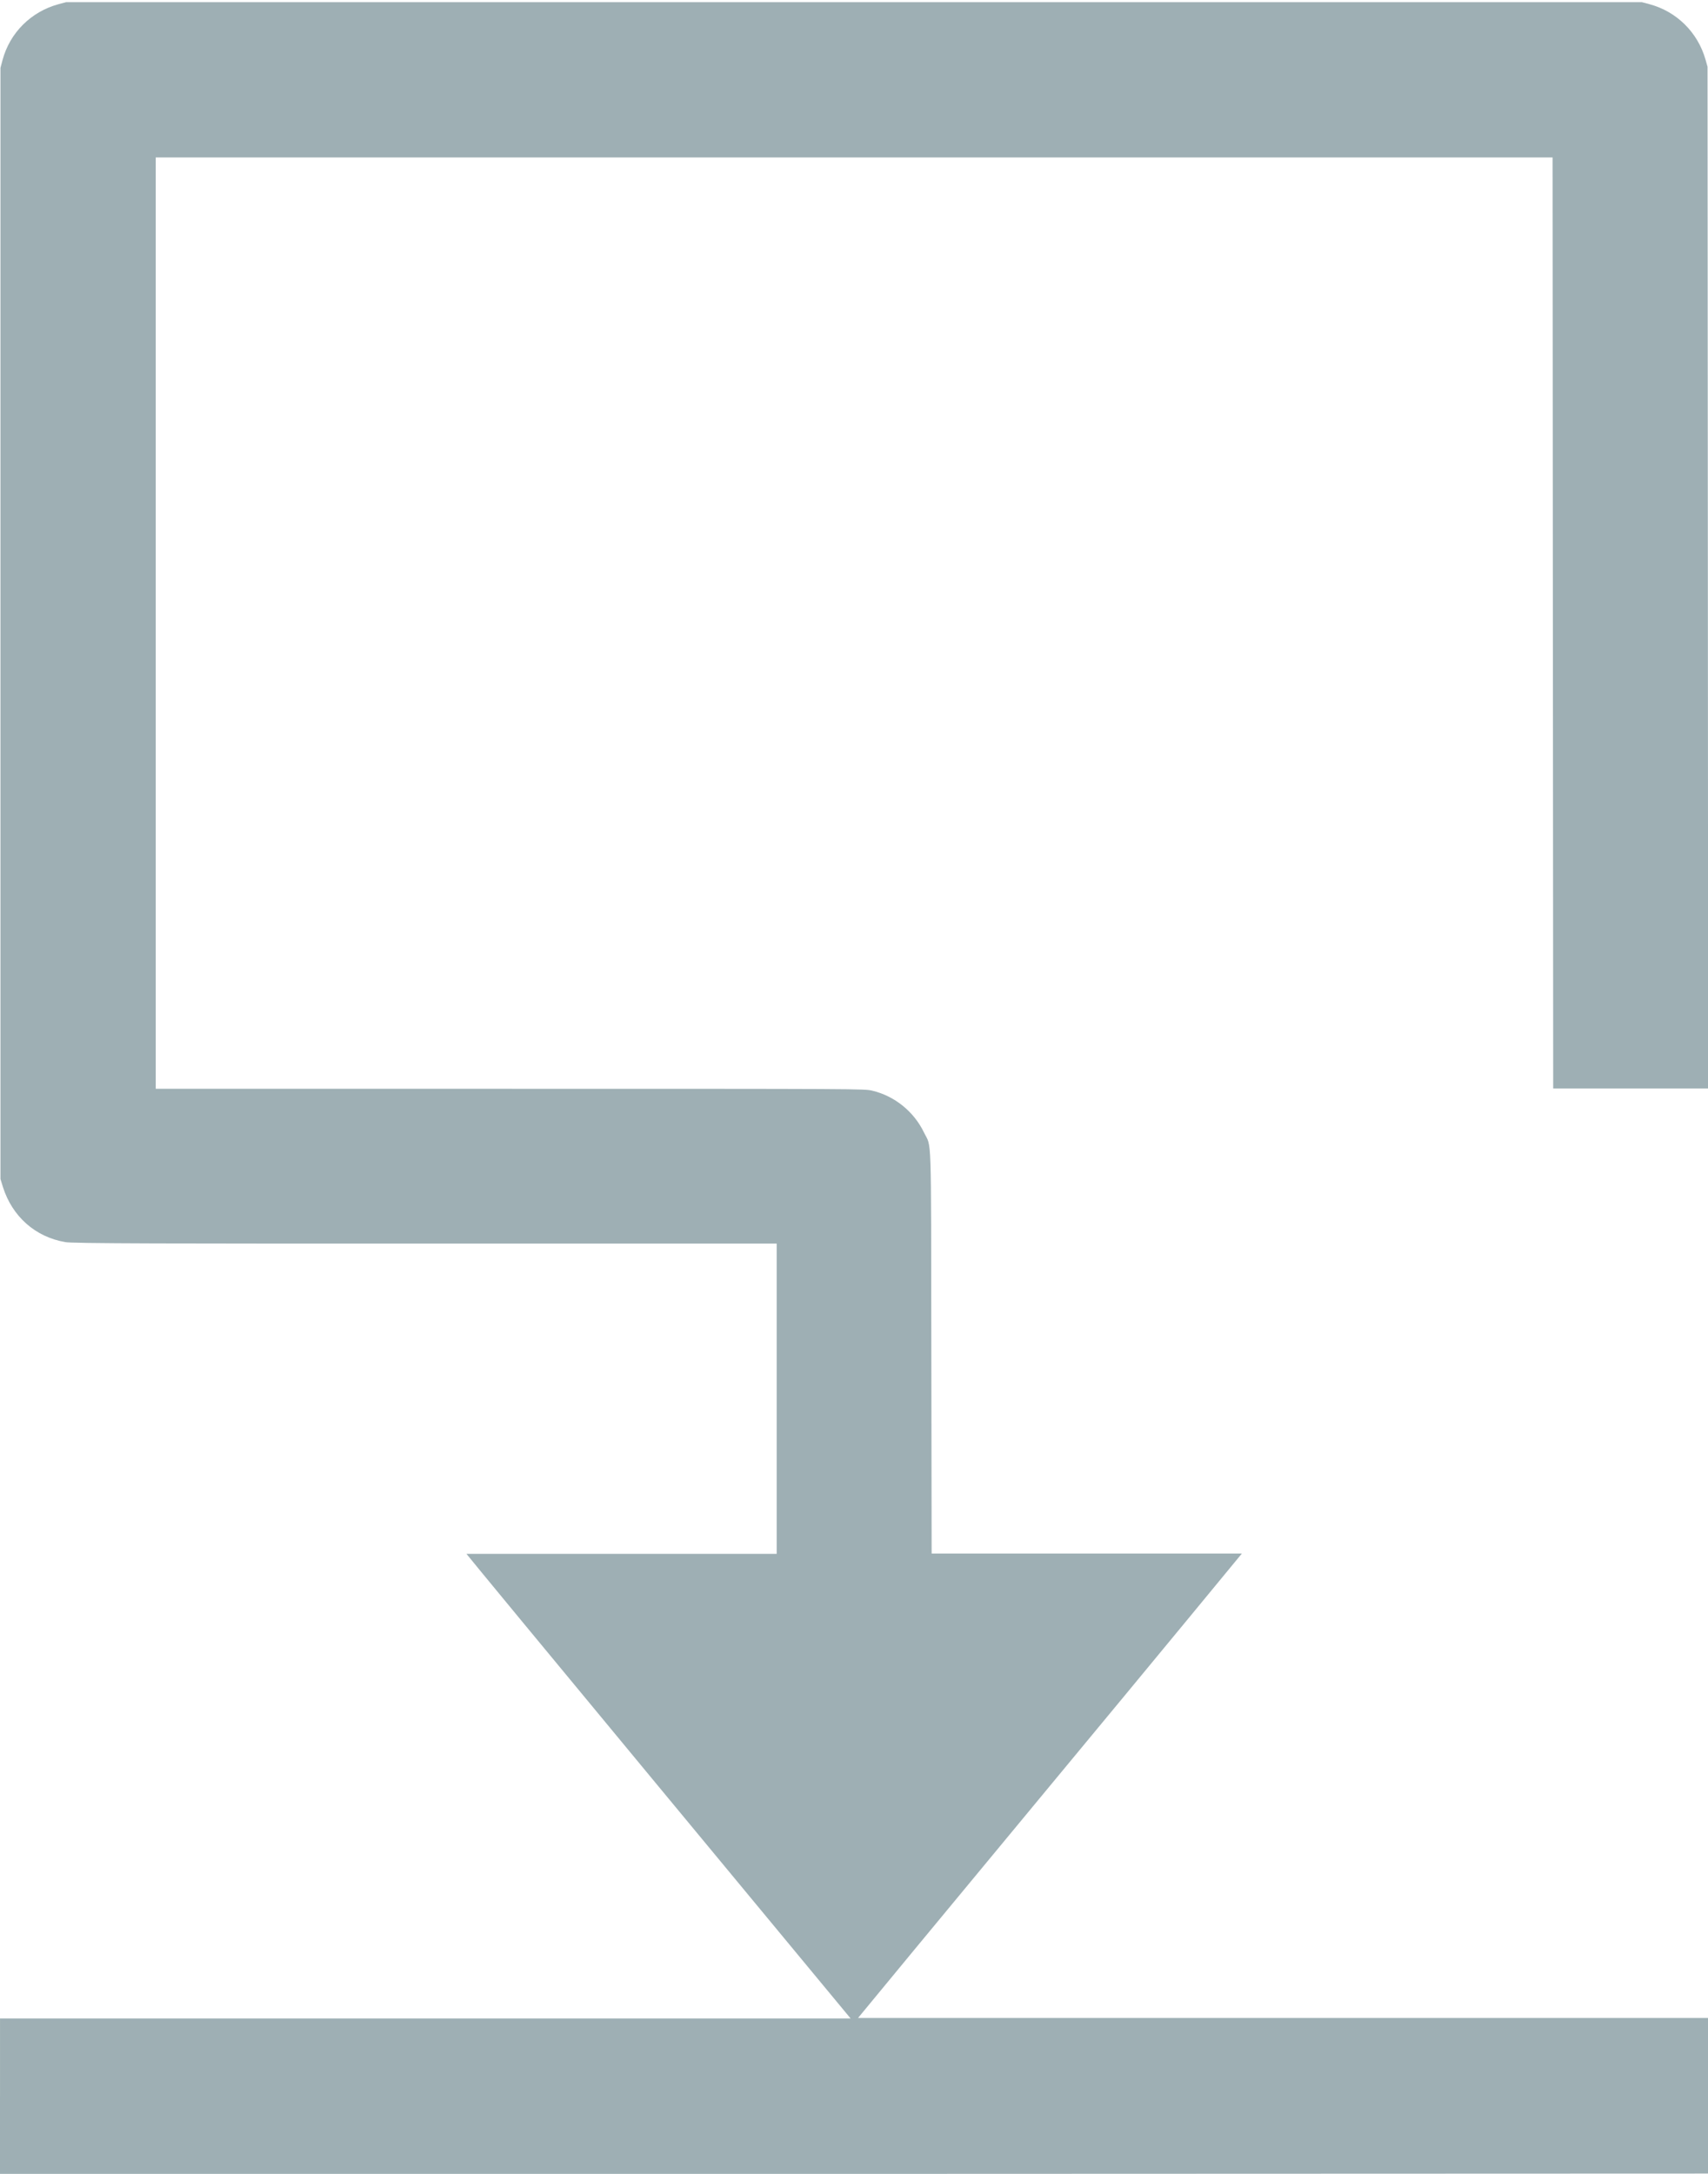 <?xml version="1.0" encoding="UTF-8" standalone="no"?>
<svg
   xmlns:dc="http://purl.org/dc/elements/1.1/"
   xmlns:cc="http://creativecommons.org/ns#"
   xmlns:rdf="http://www.w3.org/1999/02/22-rdf-syntax-ns#"
   xmlns:svg="http://www.w3.org/2000/svg"
   xmlns="http://www.w3.org/2000/svg"
   viewBox="0 0 11 14"
   height="14"
   width="11"
   version="1.1"
   id="svg4957">
  <defs
     id="defs4961" />
  <path
     id="path5507"
     d="m 8.9e-5,13.5 0,-0.501 2.739,0 2.739,0 -1.237,-1.494 c -0.68,-0.821 -1.237,-1.496 -1.237,-1.498 0,0 0.449,0 0.999,0 l 0.999,0 0,-0.999 0,-0.999 -2.274,0 c -1.564,0 -2.285,0 -2.309,-0.01 C 0.227,7.966 0.079,7.834 0.019,7.645 l -0.016,-0.052 0,-3.578 0,-3.578 0.013,-0.049 C 0.063,0.211 0.2,0.075 0.377,0.027 l 0.049,-0.013 5.074,0 5.074,0 0.049,0.013 c 0.175,0.047 0.311,0.181 0.361,0.357 l 0.013,0.046 0.002,3.29 0.002,3.29 -0.499,0 -0.499,0 -0.002,-2.998 -0.002,-2.998 -4.498,0 -4.498,0 0,2.999 0,2.999 2.282,0 c 2.273,1e-4 2.283,1e-4 2.332,0.012 0.144,0.034 0.268,0.134 0.333,0.268 0.051,0.106 0.046,-0.042 0.048,1.418 l 0.002,1.295 0.999,0 c 0.549,0 0.999,0 0.999,0 -5.8e-5,0 -0.556,0.676 -1.236,1.496 -0.68,0.821 -1.236,1.494 -1.236,1.495 0,0 1.232,0 2.738,0 l 2.738,0 0,0.501 0,0.501 L 5.5,14 0,14 0,13.499 Z"
     style="fill:#9eafb4;fill-opacity:1" />
</svg>
